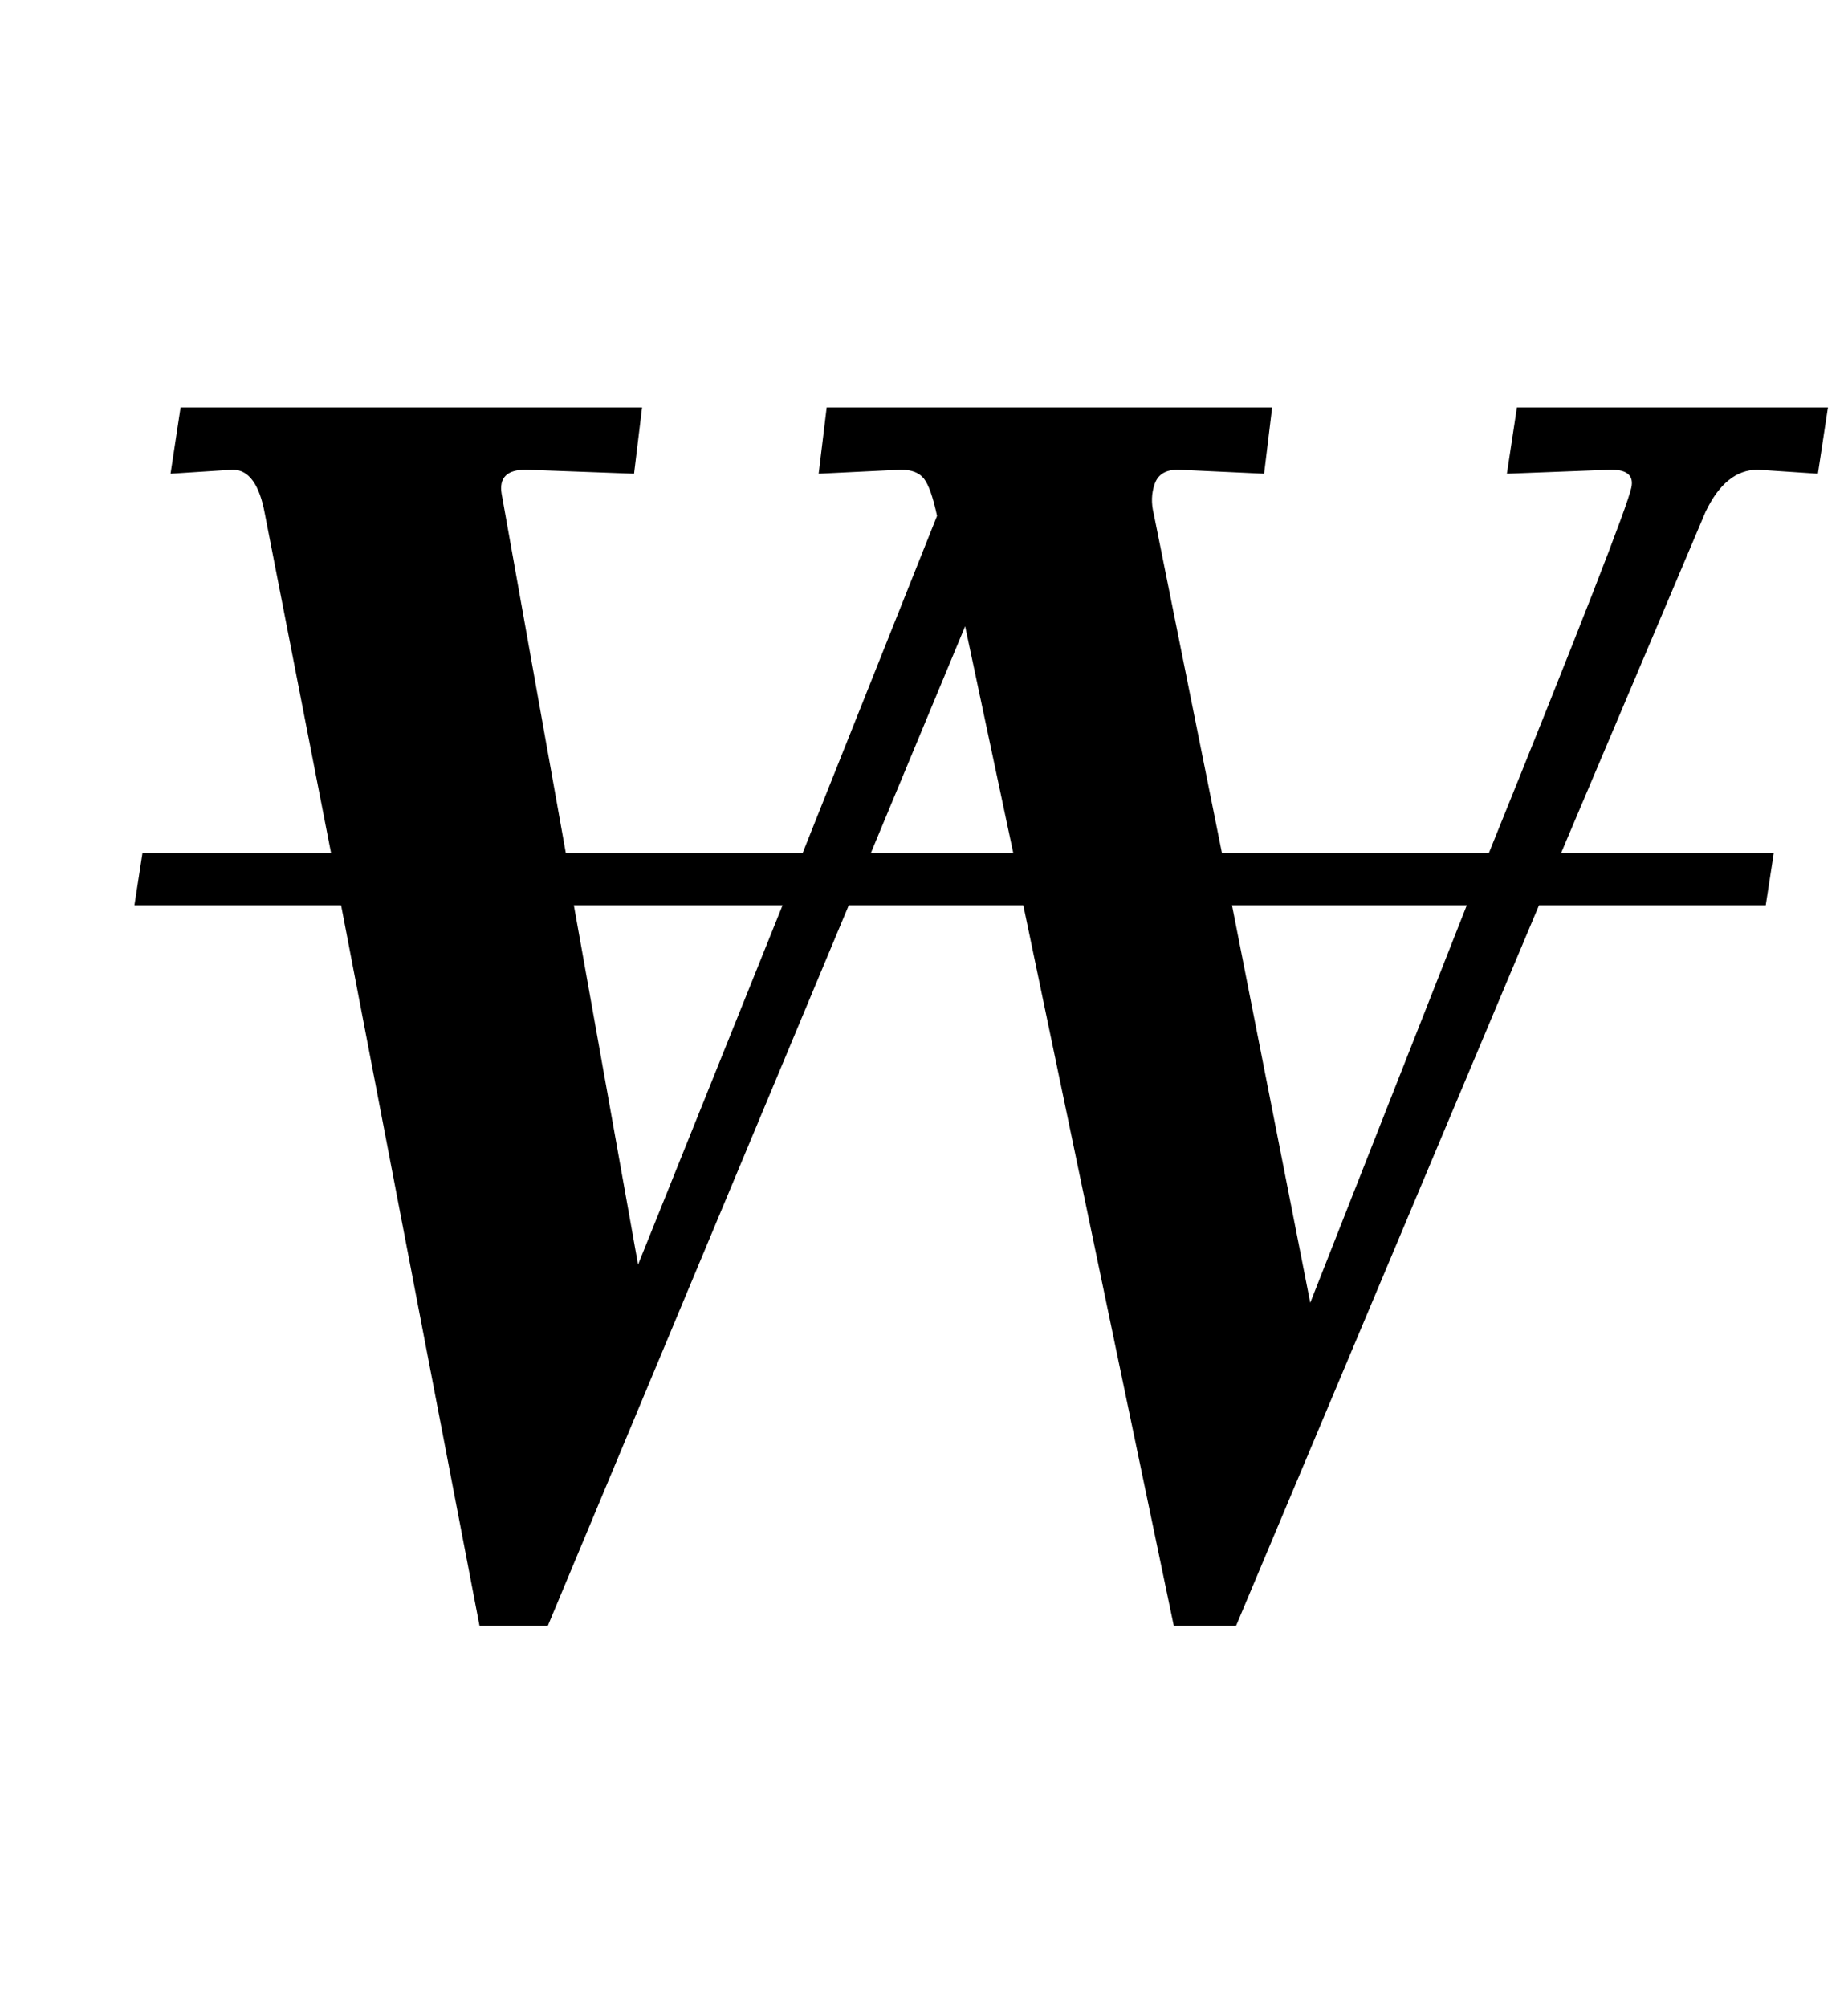 <?xml version="1.0" standalone="no"?>
<!DOCTYPE svg PUBLIC "-//W3C//DTD SVG 1.1//EN" "http://www.w3.org/Graphics/SVG/1.1/DTD/svg11.dtd" >
<svg xmlns="http://www.w3.org/2000/svg" xmlns:xlink="http://www.w3.org/1999/xlink" version="1.1" viewBox="-10 0 921 1000">
  <g transform="matrix(1 0 0 -1 0 800)">
   <path fill="currentColor"
d="M57 349l4 26h94l-33 169q-4 22 -16 22l-31 -2l5 33h230l-4 -33l-54 2q-14 0 -12 -12l32 -179h118l67 168q-3 14 -6.5 18.5t-11.5 4.5l-41 -2l4 33h222l-4 -33l-43 2q-9 0 -11.5 -7t-0.5 -15l34 -169h133q68 168 71 182q2 9 -10 9l-52 -2l5 33h155l-5 -33l-30 2
q-16 0 -26 -21l-72 -170h106l-4 -26h-113l-151 -359h-31l-75 359h-87l-150 -359h-34l-69 359h-103zM471 488l-47 -113h71zM276 349l32 -179l72 179h-104zM604 349l39 -198l78 198h-117z" />
  </g>

</svg>

